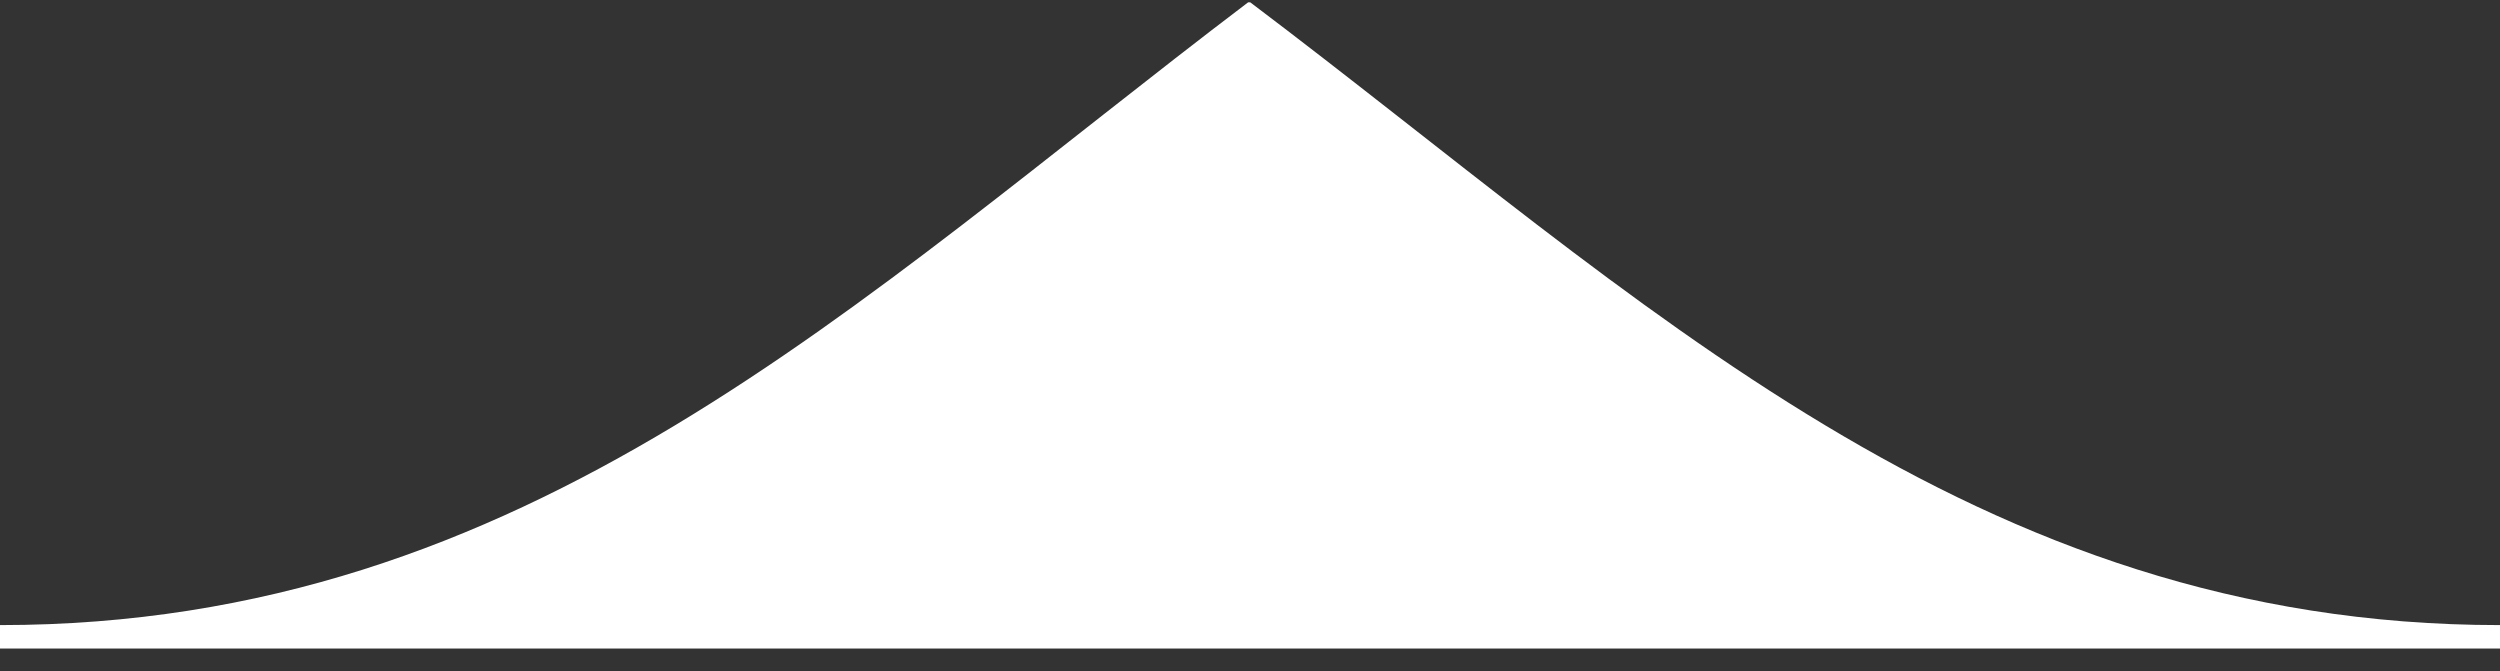 <?xml version="1.0" encoding="UTF-8"?>
<svg width="108px" height="29px" viewBox="0 0 108 29" version="1.1" xmlns="http://www.w3.org/2000/svg" xmlns:xlink="http://www.w3.org/1999/xlink">
    <rect x="0" y="0" width="108" height="29" fill="#333333" stroke="none"/>
    <title>wave_blue</title>
    <g id="Page-1" stroke="none" stroke-width="1" fill="none" fill-rule="evenodd">
        <g id="wave_blue" transform="translate(-0, 0.1)" fill="#ffffff" fill-rule="nonzero">
            <path d="M108,26.904 L108,27.916 L0,27.916 L0,26.904 C22.81,26.904 36.91,12.9 53.92,0 L54.01,0 C71,12.82 85.2,26.904 108,26.904 Z" id="Path"></path>
        </g>
    </g>
</svg>